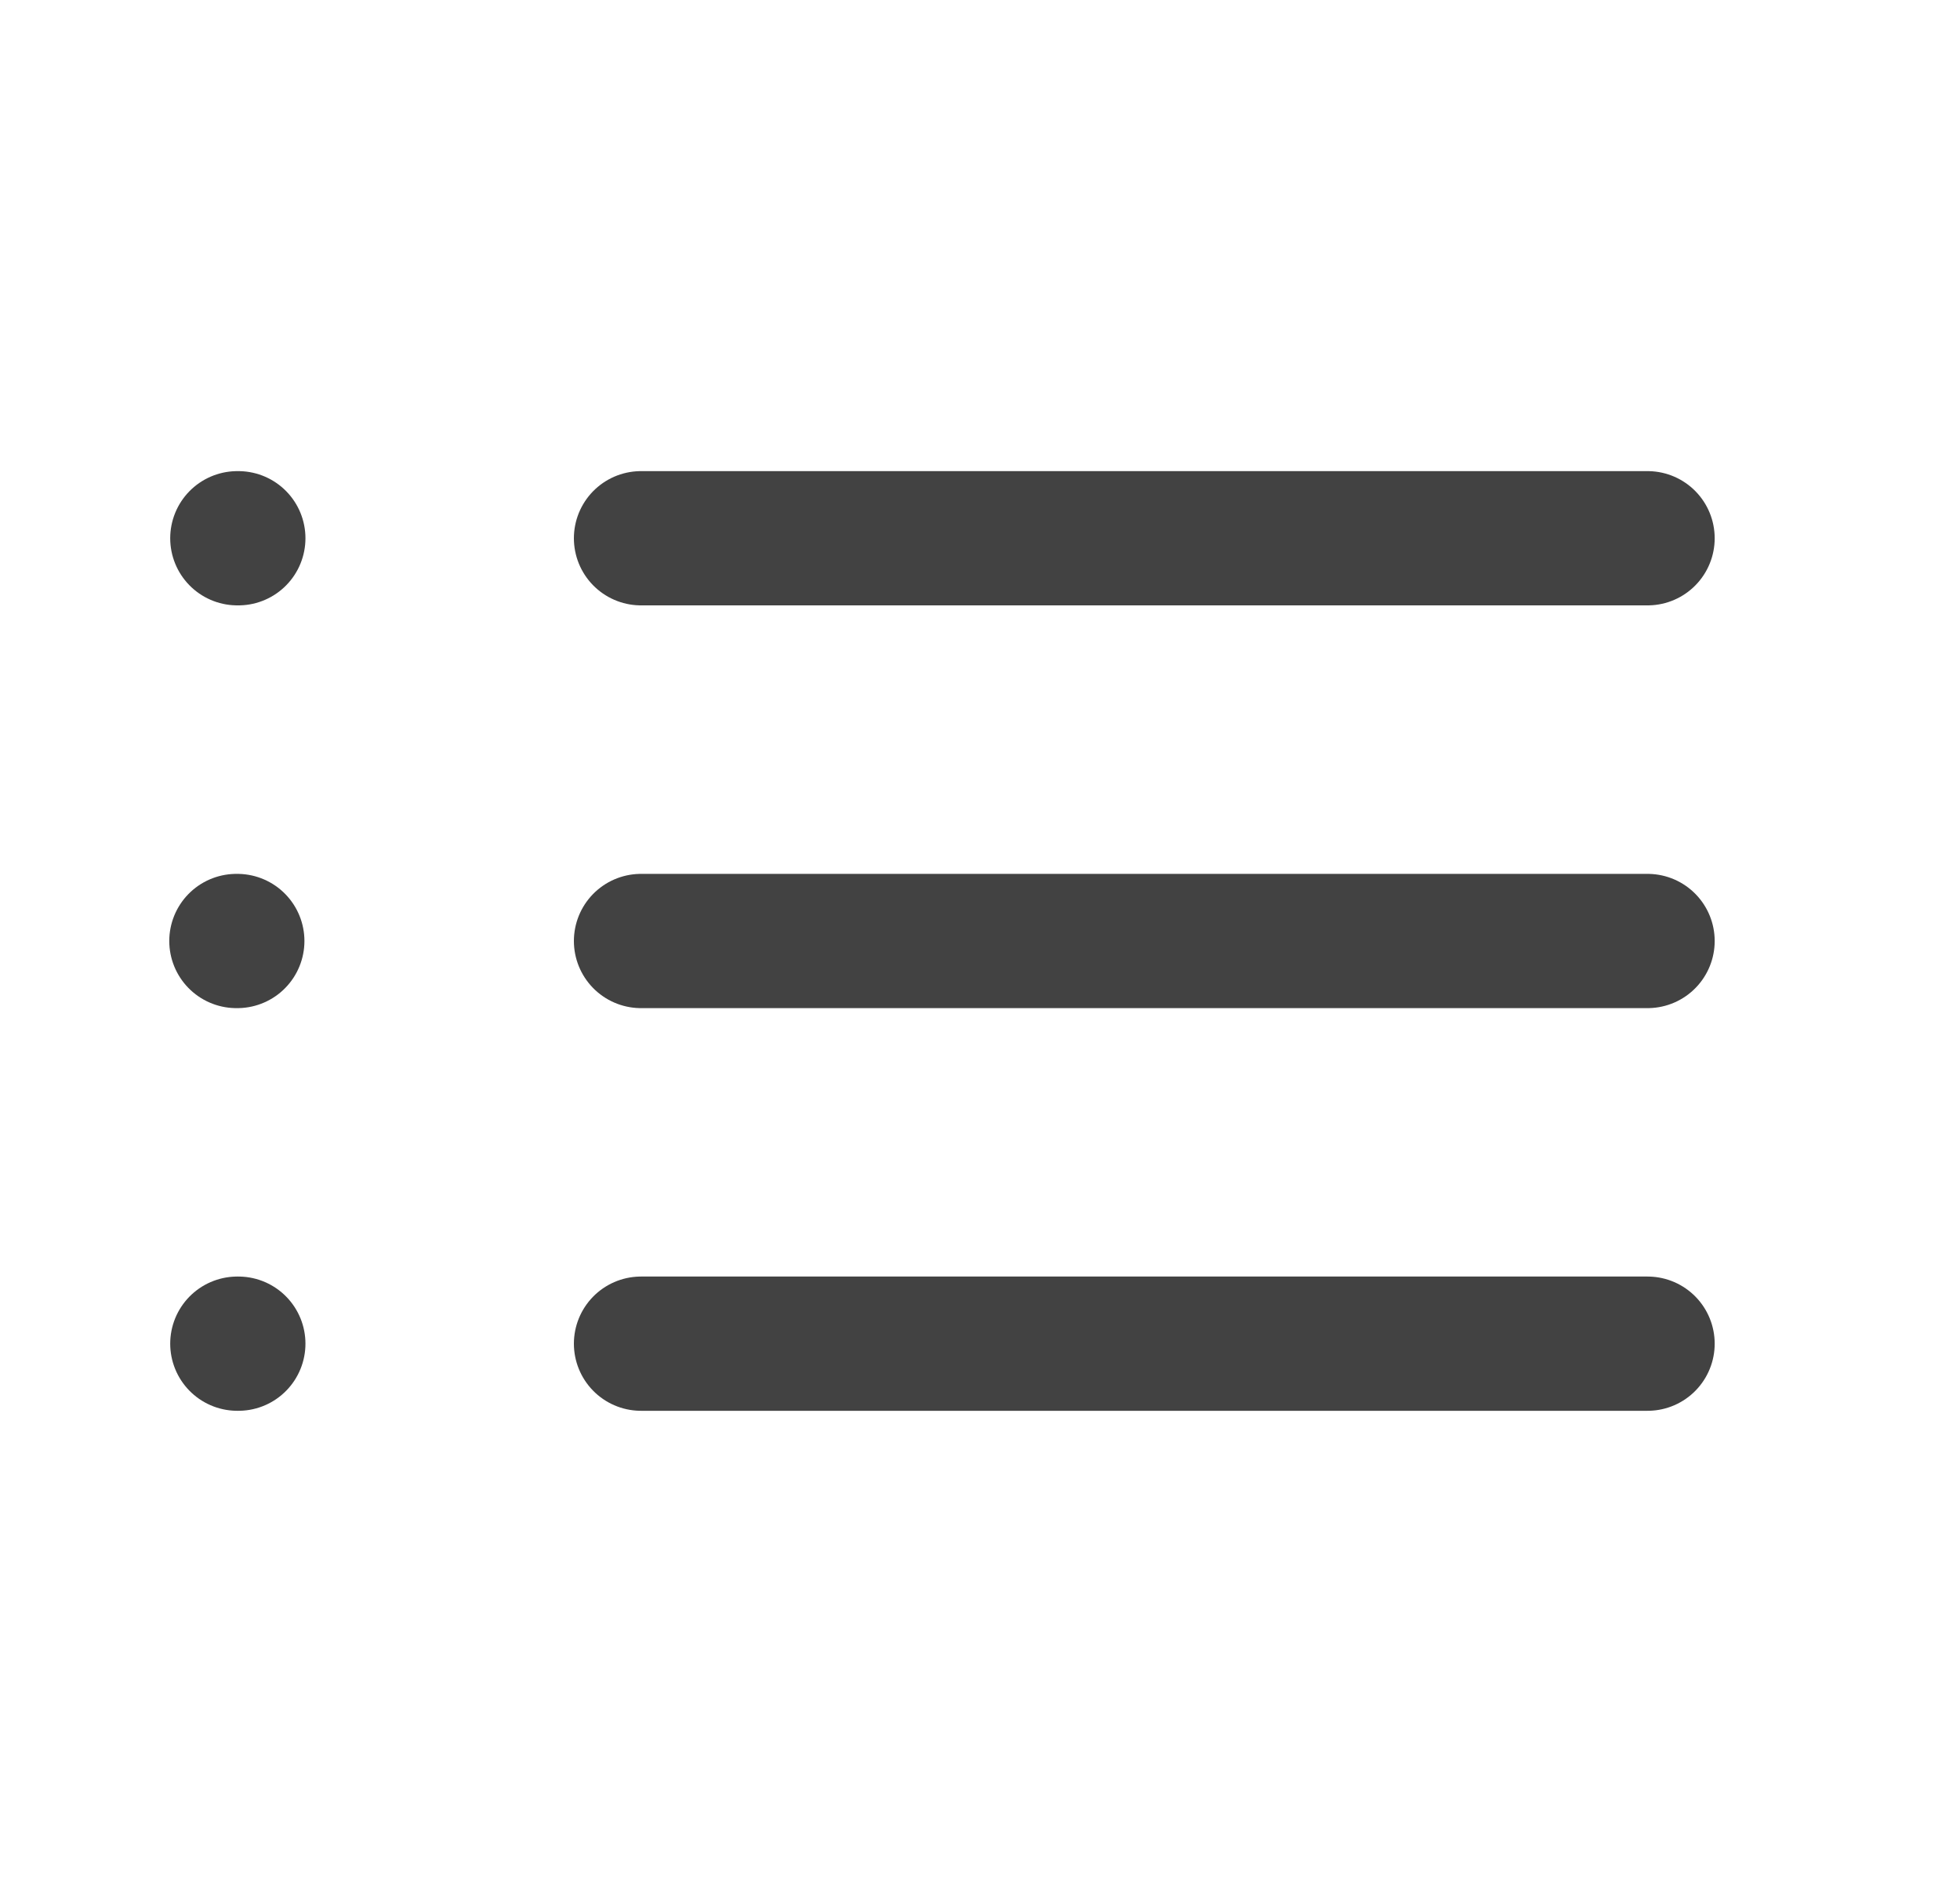 <svg xmlns="http://www.w3.org/2000/svg" width="25" height="24" viewBox="0 0 25 24" fill="none">
  <path d="M8.176 6.864H21.015M8.176 12H21.015M8.176 17.135H21.015M3.027 6.864H3.04M3.015 12H3.027M3.027 17.135H3.04" stroke="#424242" stroke-width="1.712" stroke-linecap="round"/>
</svg>